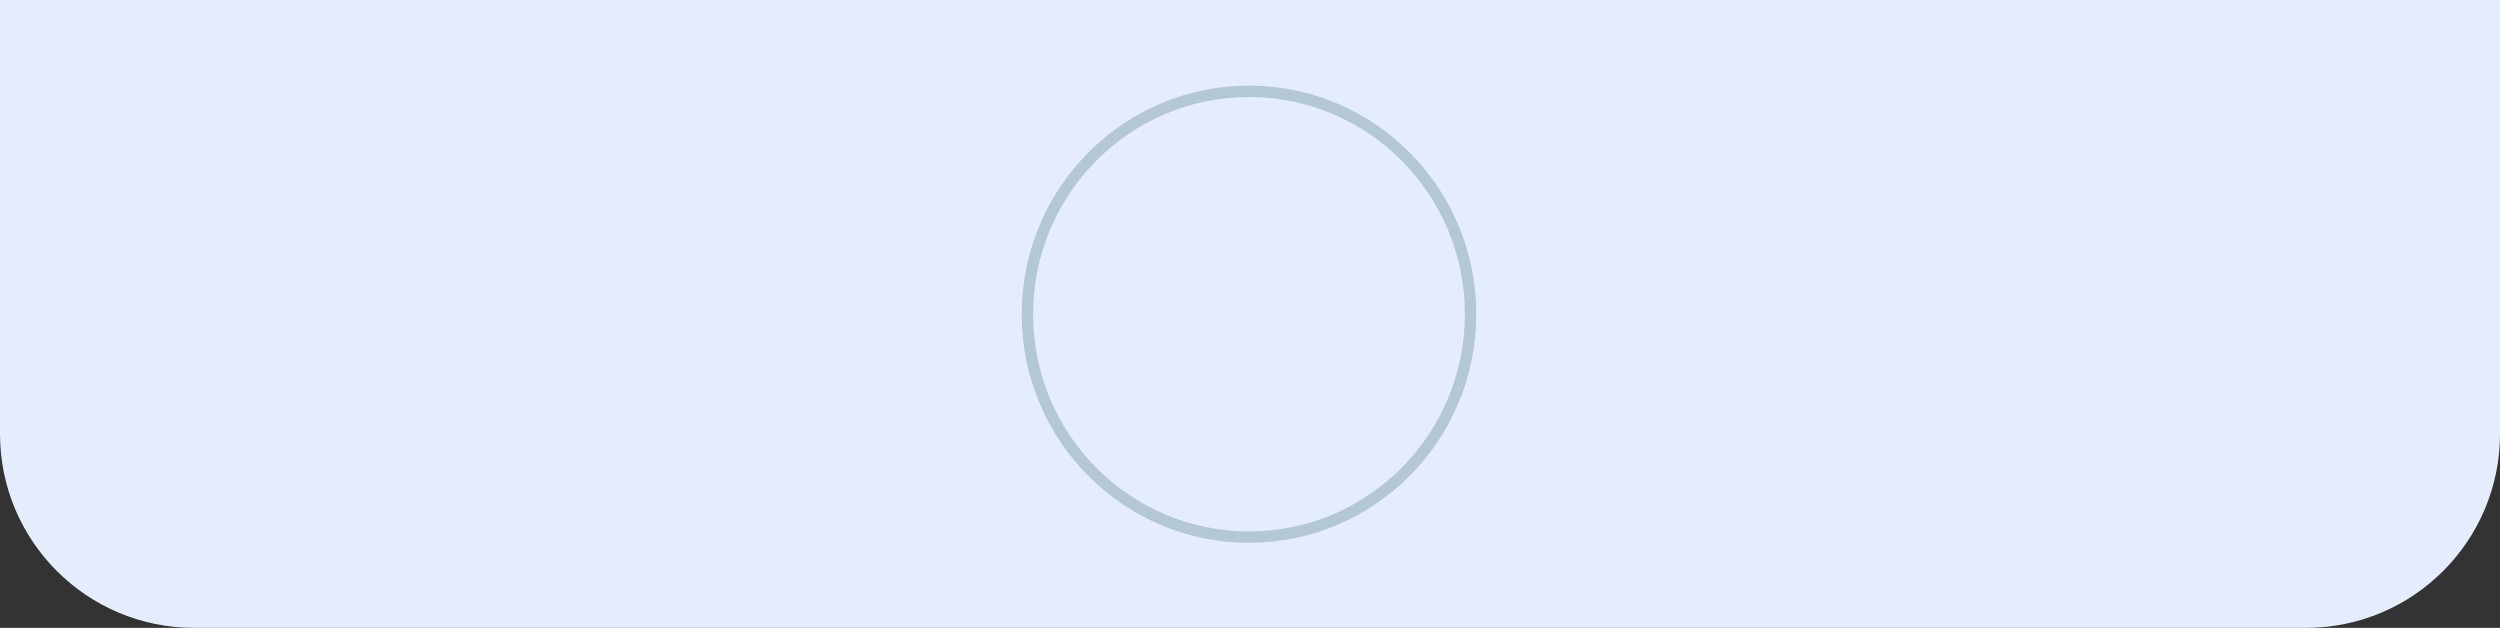 <?xml version="1.0" encoding="UTF-8"?>
<svg width="219px" height="55px" viewBox="0 0 219 55" version="1.1" xmlns="http://www.w3.org/2000/svg" xmlns:xlink="http://www.w3.org/1999/xlink">
    <rect x="0" y="0" width="219" height="55" fill="#333333" stroke="none"/>
    <title>Mobile Bottom</title>
    <g id="Page-1" stroke="none" stroke-width="1" fill="none" fill-rule="evenodd">
        <g id="Mobile-Bottom" fill="#E5EDFD" fill-rule="nonzero">
            <path d="M0,0 L219,0 L219,38 C219,47.389 211.389,55 202,55 L17,55 C7.611,55 0,47.389 0,38 L0,0 Z" id="Rectangle-11"></path>
            <ellipse id="Oval-2-Copy-5" stroke="#B4C8D4" cx="109.411" cy="27.525" rx="19.411" ry="19.525"></ellipse>
        </g>
    </g>
</svg>